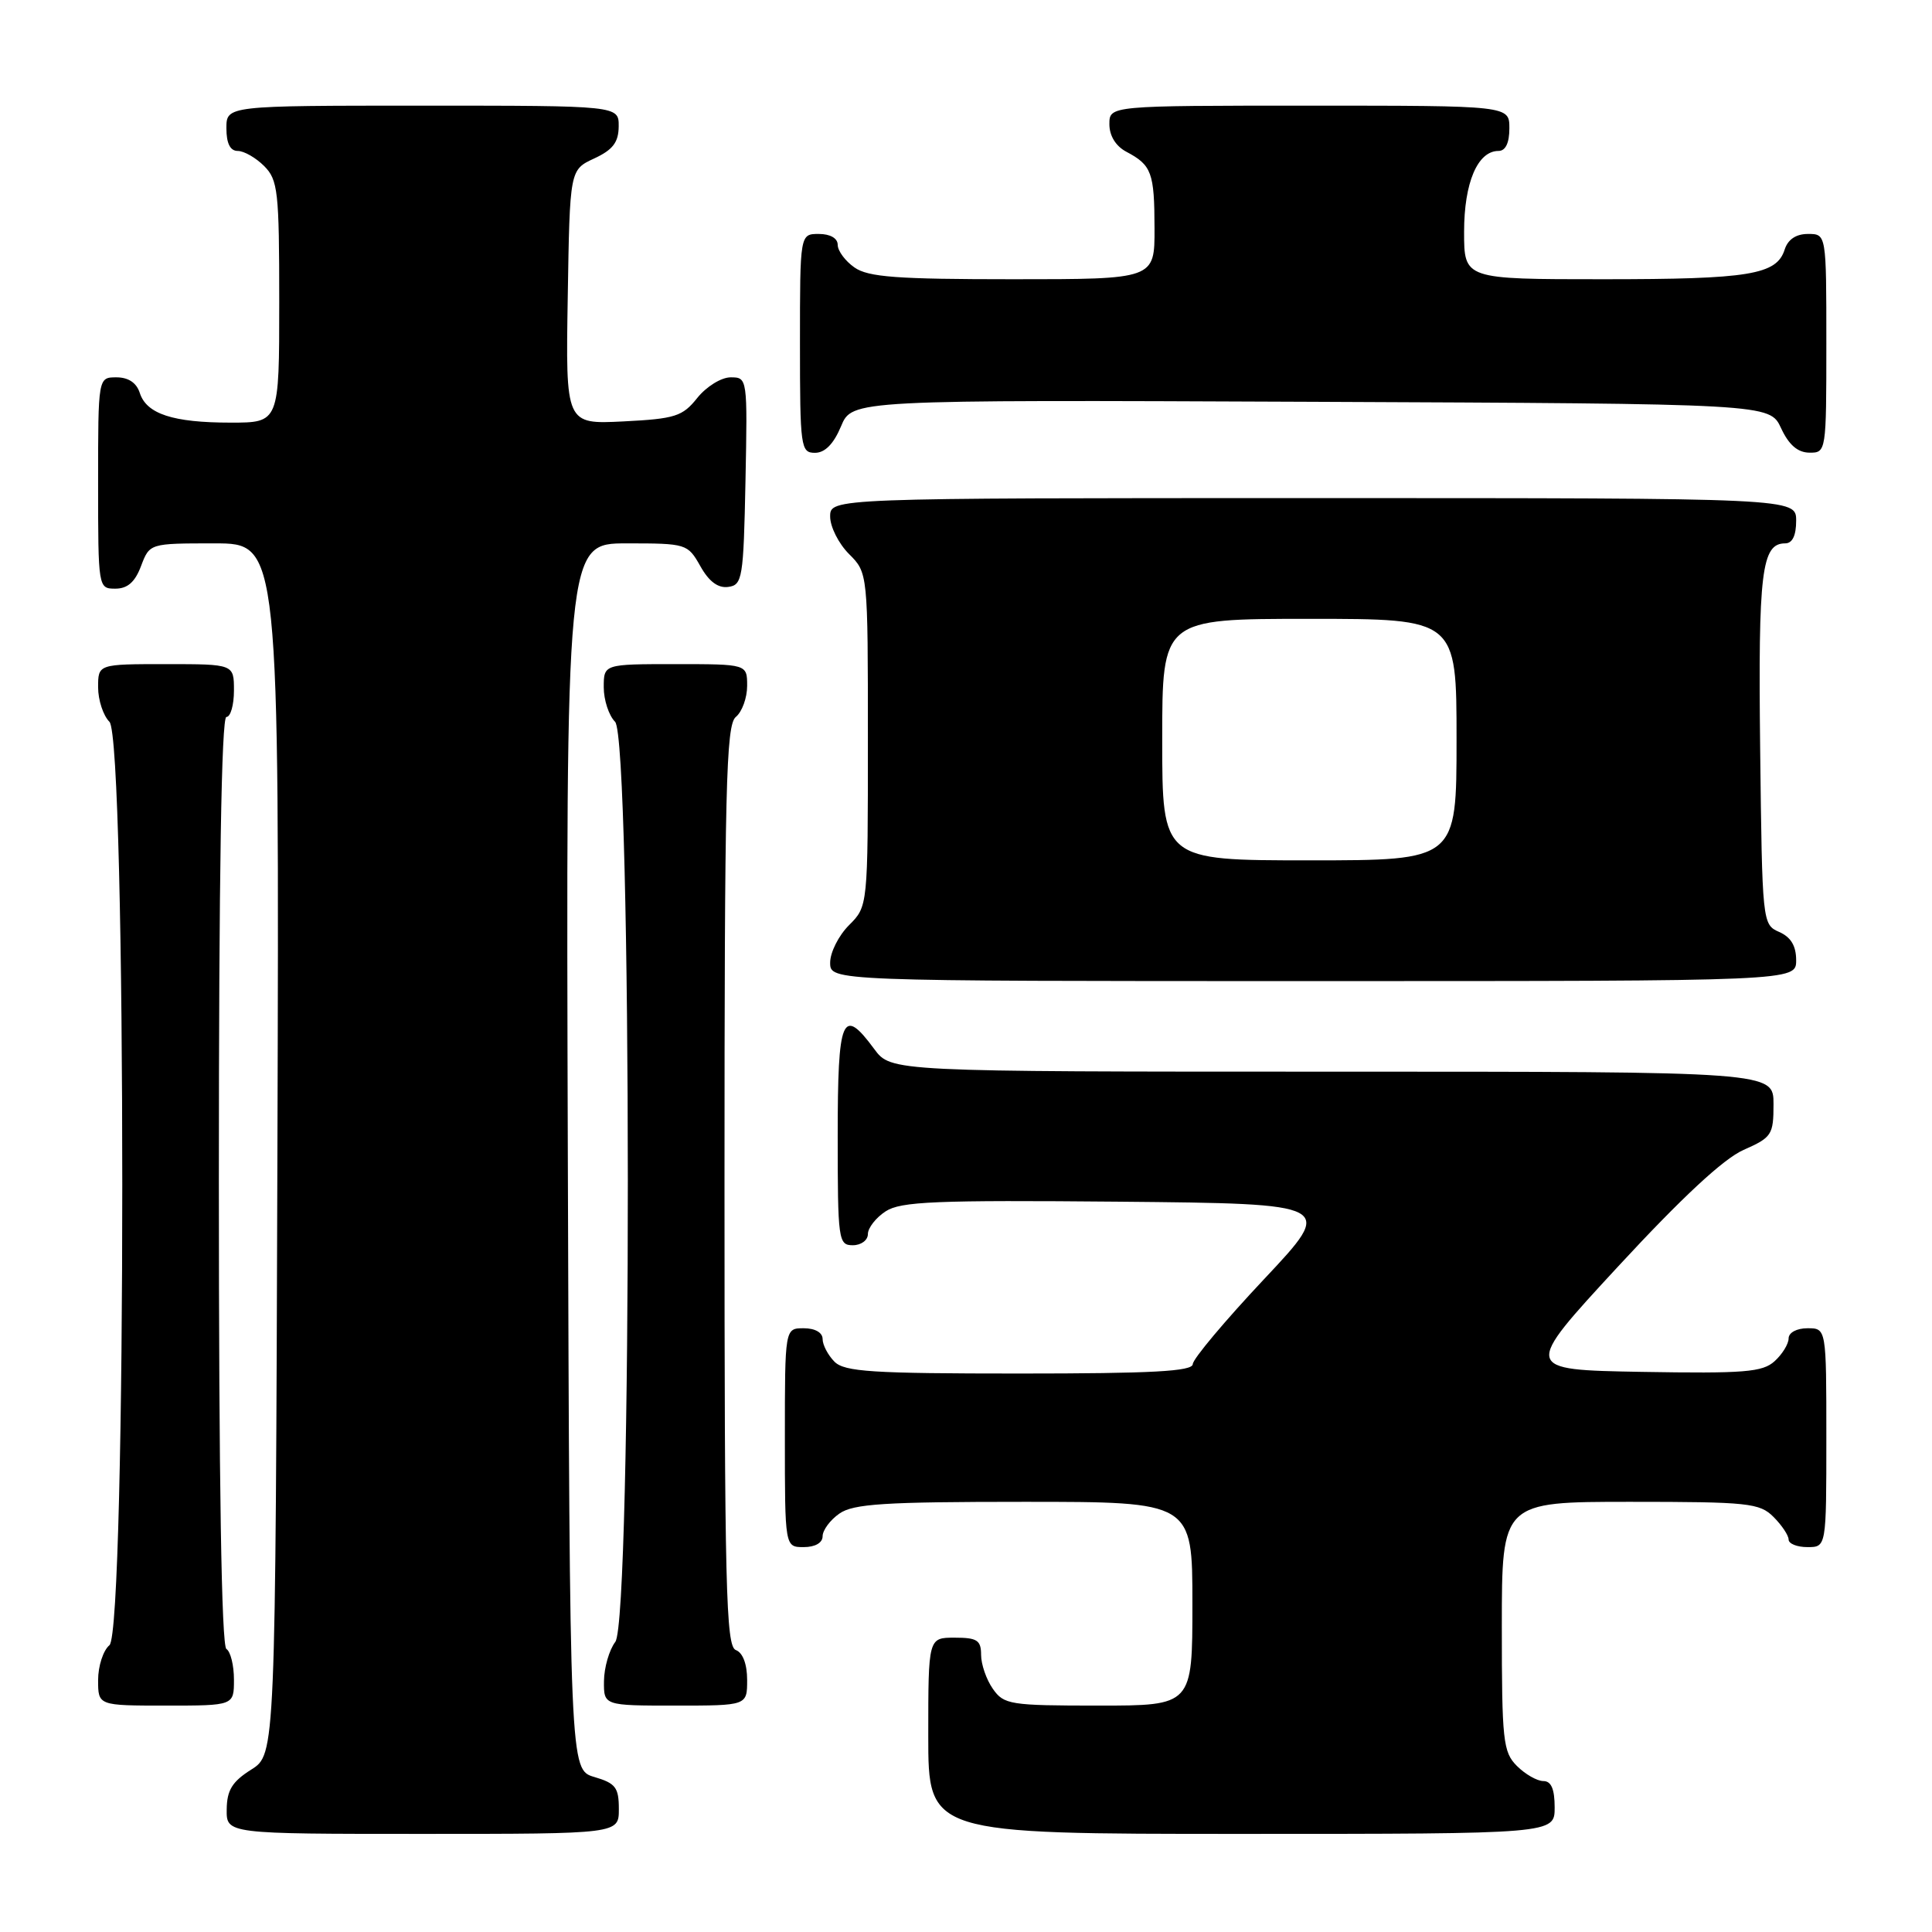 <?xml version="1.0" encoding="UTF-8" standalone="no"?>
<!DOCTYPE svg PUBLIC "-//W3C//DTD SVG 1.1//EN" "http://www.w3.org/Graphics/SVG/1.1/DTD/svg11.dtd" >
<svg xmlns="http://www.w3.org/2000/svg" xmlns:xlink="http://www.w3.org/1999/xlink" version="1.1" viewBox="0 0 256 256">
 <g >
 <path fill="currentColor"
d=" M 82.00 239.71 C 82.00 236.85 81.57 236.29 78.75 235.46 C 75.50 234.50 75.50 234.50 75.24 153.25 C 74.99 72.00 74.99 72.00 83.04 72.00 C 90.96 72.00 91.12 72.05 92.80 75.02 C 93.94 77.06 95.15 77.96 96.50 77.77 C 98.37 77.52 98.52 76.63 98.78 63.75 C 99.05 50.09 99.04 50.00 96.82 50.00 C 95.57 50.00 93.61 51.22 92.40 52.72 C 90.44 55.18 89.48 55.49 82.59 55.84 C 74.95 56.22 74.95 56.22 75.23 39.36 C 75.50 22.50 75.50 22.50 78.73 21.00 C 81.21 19.85 81.96 18.86 81.98 16.75 C 82.00 14.00 82.00 14.00 56.00 14.00 C 30.00 14.00 30.00 14.00 30.00 17.00 C 30.00 19.00 30.50 20.00 31.50 20.00 C 32.33 20.00 33.90 20.90 35.00 22.00 C 36.83 23.83 37.00 25.33 37.00 40.00 C 37.00 56.00 37.00 56.00 30.57 56.00 C 22.91 56.00 19.41 54.85 18.52 52.06 C 18.09 50.72 17.01 50.00 15.43 50.00 C 13.00 50.00 13.00 50.00 13.00 64.00 C 13.00 77.91 13.02 78.00 15.28 78.00 C 16.90 78.00 17.89 77.13 18.69 75.00 C 19.83 72.00 19.83 72.00 28.42 72.00 C 37.01 72.00 37.01 72.00 36.76 152.23 C 36.50 232.46 36.50 232.46 33.29 234.48 C 30.77 236.07 30.07 237.20 30.04 239.75 C 30.00 243.00 30.00 243.00 56.00 243.00 C 82.00 243.00 82.00 243.00 82.00 239.71 Z  M 206.00 239.50 C 206.00 237.06 205.55 236.00 204.50 236.00 C 203.68 236.00 202.10 235.10 201.00 234.00 C 199.16 232.16 199.00 230.67 199.00 215.50 C 199.00 199.00 199.00 199.00 216.00 199.00 C 231.67 199.00 233.16 199.16 235.00 201.00 C 236.10 202.10 237.00 203.45 237.00 204.00 C 237.00 204.55 238.12 205.00 239.50 205.00 C 242.00 205.00 242.00 205.00 242.00 190.50 C 242.00 176.00 242.00 176.00 239.50 176.00 C 238.07 176.00 237.00 176.58 237.00 177.35 C 237.00 178.08 236.16 179.45 235.14 180.37 C 233.54 181.82 231.14 182.01 217.52 181.78 C 201.76 181.50 201.76 181.50 214.41 167.81 C 222.88 158.65 228.38 153.54 231.03 152.37 C 234.77 150.72 235.00 150.37 235.00 146.31 C 235.00 142.00 235.00 142.00 176.53 142.00 C 118.06 142.00 118.06 142.00 115.84 139.00 C 111.61 133.27 111.00 134.71 111.00 150.50 C 111.00 164.33 111.09 165.00 113.00 165.00 C 114.10 165.00 115.00 164.34 115.00 163.52 C 115.00 162.71 116.06 161.35 117.35 160.51 C 119.35 159.20 123.93 159.01 148.29 159.23 C 176.89 159.50 176.89 159.50 167.49 169.50 C 162.32 175.00 158.07 180.06 158.05 180.75 C 158.01 181.71 152.72 182.00 135.07 182.00 C 115.56 182.00 111.91 181.77 110.57 180.43 C 109.71 179.56 109.00 178.21 109.00 177.43 C 109.00 176.57 108.00 176.00 106.50 176.00 C 104.00 176.00 104.00 176.00 104.00 190.50 C 104.00 205.00 104.00 205.00 106.50 205.00 C 108.01 205.00 109.00 204.43 109.00 203.56 C 109.00 202.76 110.00 201.41 111.22 200.56 C 113.07 199.26 117.18 199.00 135.72 199.00 C 158.00 199.00 158.00 199.00 158.00 212.50 C 158.00 226.00 158.00 226.00 145.56 226.00 C 133.83 226.00 133.02 225.87 131.56 223.78 C 130.70 222.56 130.00 220.53 130.00 219.28 C 130.00 217.34 129.48 217.00 126.50 217.00 C 123.00 217.00 123.00 217.00 123.00 230.00 C 123.00 243.00 123.00 243.00 164.50 243.00 C 206.00 243.00 206.00 243.00 206.00 239.50 Z  M 31.00 222.56 C 31.00 220.67 30.55 218.84 30.00 218.50 C 29.35 218.10 29.00 196.32 29.00 156.44 C 29.00 116.15 29.34 95.00 30.00 95.00 C 30.55 95.00 31.00 93.42 31.00 91.50 C 31.00 88.00 31.00 88.00 22.00 88.00 C 13.00 88.00 13.00 88.00 13.00 91.07 C 13.00 92.76 13.68 94.82 14.50 95.64 C 16.77 97.91 16.77 216.12 14.50 218.00 C 13.68 218.68 13.00 220.76 13.00 222.62 C 13.00 226.00 13.00 226.00 22.00 226.00 C 31.00 226.00 31.00 226.00 31.00 222.56 Z  M 99.00 222.61 C 99.00 220.51 98.43 218.99 97.50 218.64 C 96.19 218.14 96.00 210.37 96.00 157.15 C 96.00 104.23 96.20 96.08 97.50 95.00 C 98.33 94.32 99.00 92.46 99.00 90.88 C 99.00 88.00 99.00 88.00 89.50 88.00 C 80.00 88.00 80.00 88.00 80.00 91.07 C 80.00 92.76 80.68 94.82 81.50 95.64 C 83.73 97.88 83.77 214.61 81.53 217.56 C 80.72 218.63 80.05 220.96 80.03 222.75 C 80.00 226.00 80.00 226.00 89.50 226.00 C 99.00 226.00 99.00 226.00 99.00 222.61 Z  M 238.00 127.24 C 238.00 125.33 237.30 124.17 235.75 123.49 C 233.52 122.51 233.50 122.28 233.23 99.22 C 232.96 75.77 233.42 72.00 236.54 72.00 C 237.50 72.00 238.00 70.97 238.00 69.00 C 238.00 66.00 238.00 66.00 174.00 66.00 C 110.00 66.00 110.00 66.00 110.00 68.45 C 110.00 69.80 111.12 72.03 112.50 73.41 C 115.00 75.91 115.00 75.91 115.00 98.00 C 115.00 120.09 115.00 120.09 112.50 122.59 C 111.12 123.97 110.00 126.20 110.00 127.55 C 110.00 130.00 110.00 130.00 174.00 130.00 C 238.00 130.00 238.00 130.00 238.00 127.24 Z  M 111.44 56.49 C 112.90 52.98 112.90 52.98 173.70 53.24 C 234.50 53.50 234.50 53.50 236.00 56.73 C 237.03 58.95 238.20 59.96 239.75 59.98 C 241.98 60.00 242.00 59.88 242.00 45.50 C 242.00 31.00 242.00 31.00 239.57 31.00 C 237.99 31.00 236.91 31.72 236.48 33.06 C 235.42 36.41 231.83 37.00 212.43 37.00 C 194.00 37.00 194.00 37.00 194.00 30.72 C 194.00 24.20 195.79 20.00 198.56 20.00 C 199.49 20.00 200.00 18.95 200.00 17.00 C 200.00 14.00 200.00 14.00 173.50 14.00 C 147.00 14.00 147.00 14.00 147.00 16.46 C 147.00 18.00 147.85 19.37 149.25 20.11 C 152.60 21.88 152.97 22.87 152.98 30.25 C 153.00 37.00 153.00 37.00 134.22 37.00 C 118.85 37.00 115.04 36.72 113.22 35.44 C 112.00 34.59 111.00 33.24 111.00 32.44 C 111.00 31.57 110.01 31.00 108.50 31.00 C 106.00 31.00 106.00 31.00 106.00 45.50 C 106.00 59.30 106.10 60.00 107.99 60.00 C 109.31 60.00 110.46 58.83 111.44 56.49 Z  M 154.00 98.00 C 154.00 82.00 154.00 82.00 173.50 82.00 C 193.00 82.00 193.00 82.00 193.00 98.00 C 193.00 114.00 193.00 114.00 173.50 114.00 C 154.00 114.00 154.00 114.00 154.00 98.00 Z "/>
</g>
</svg>